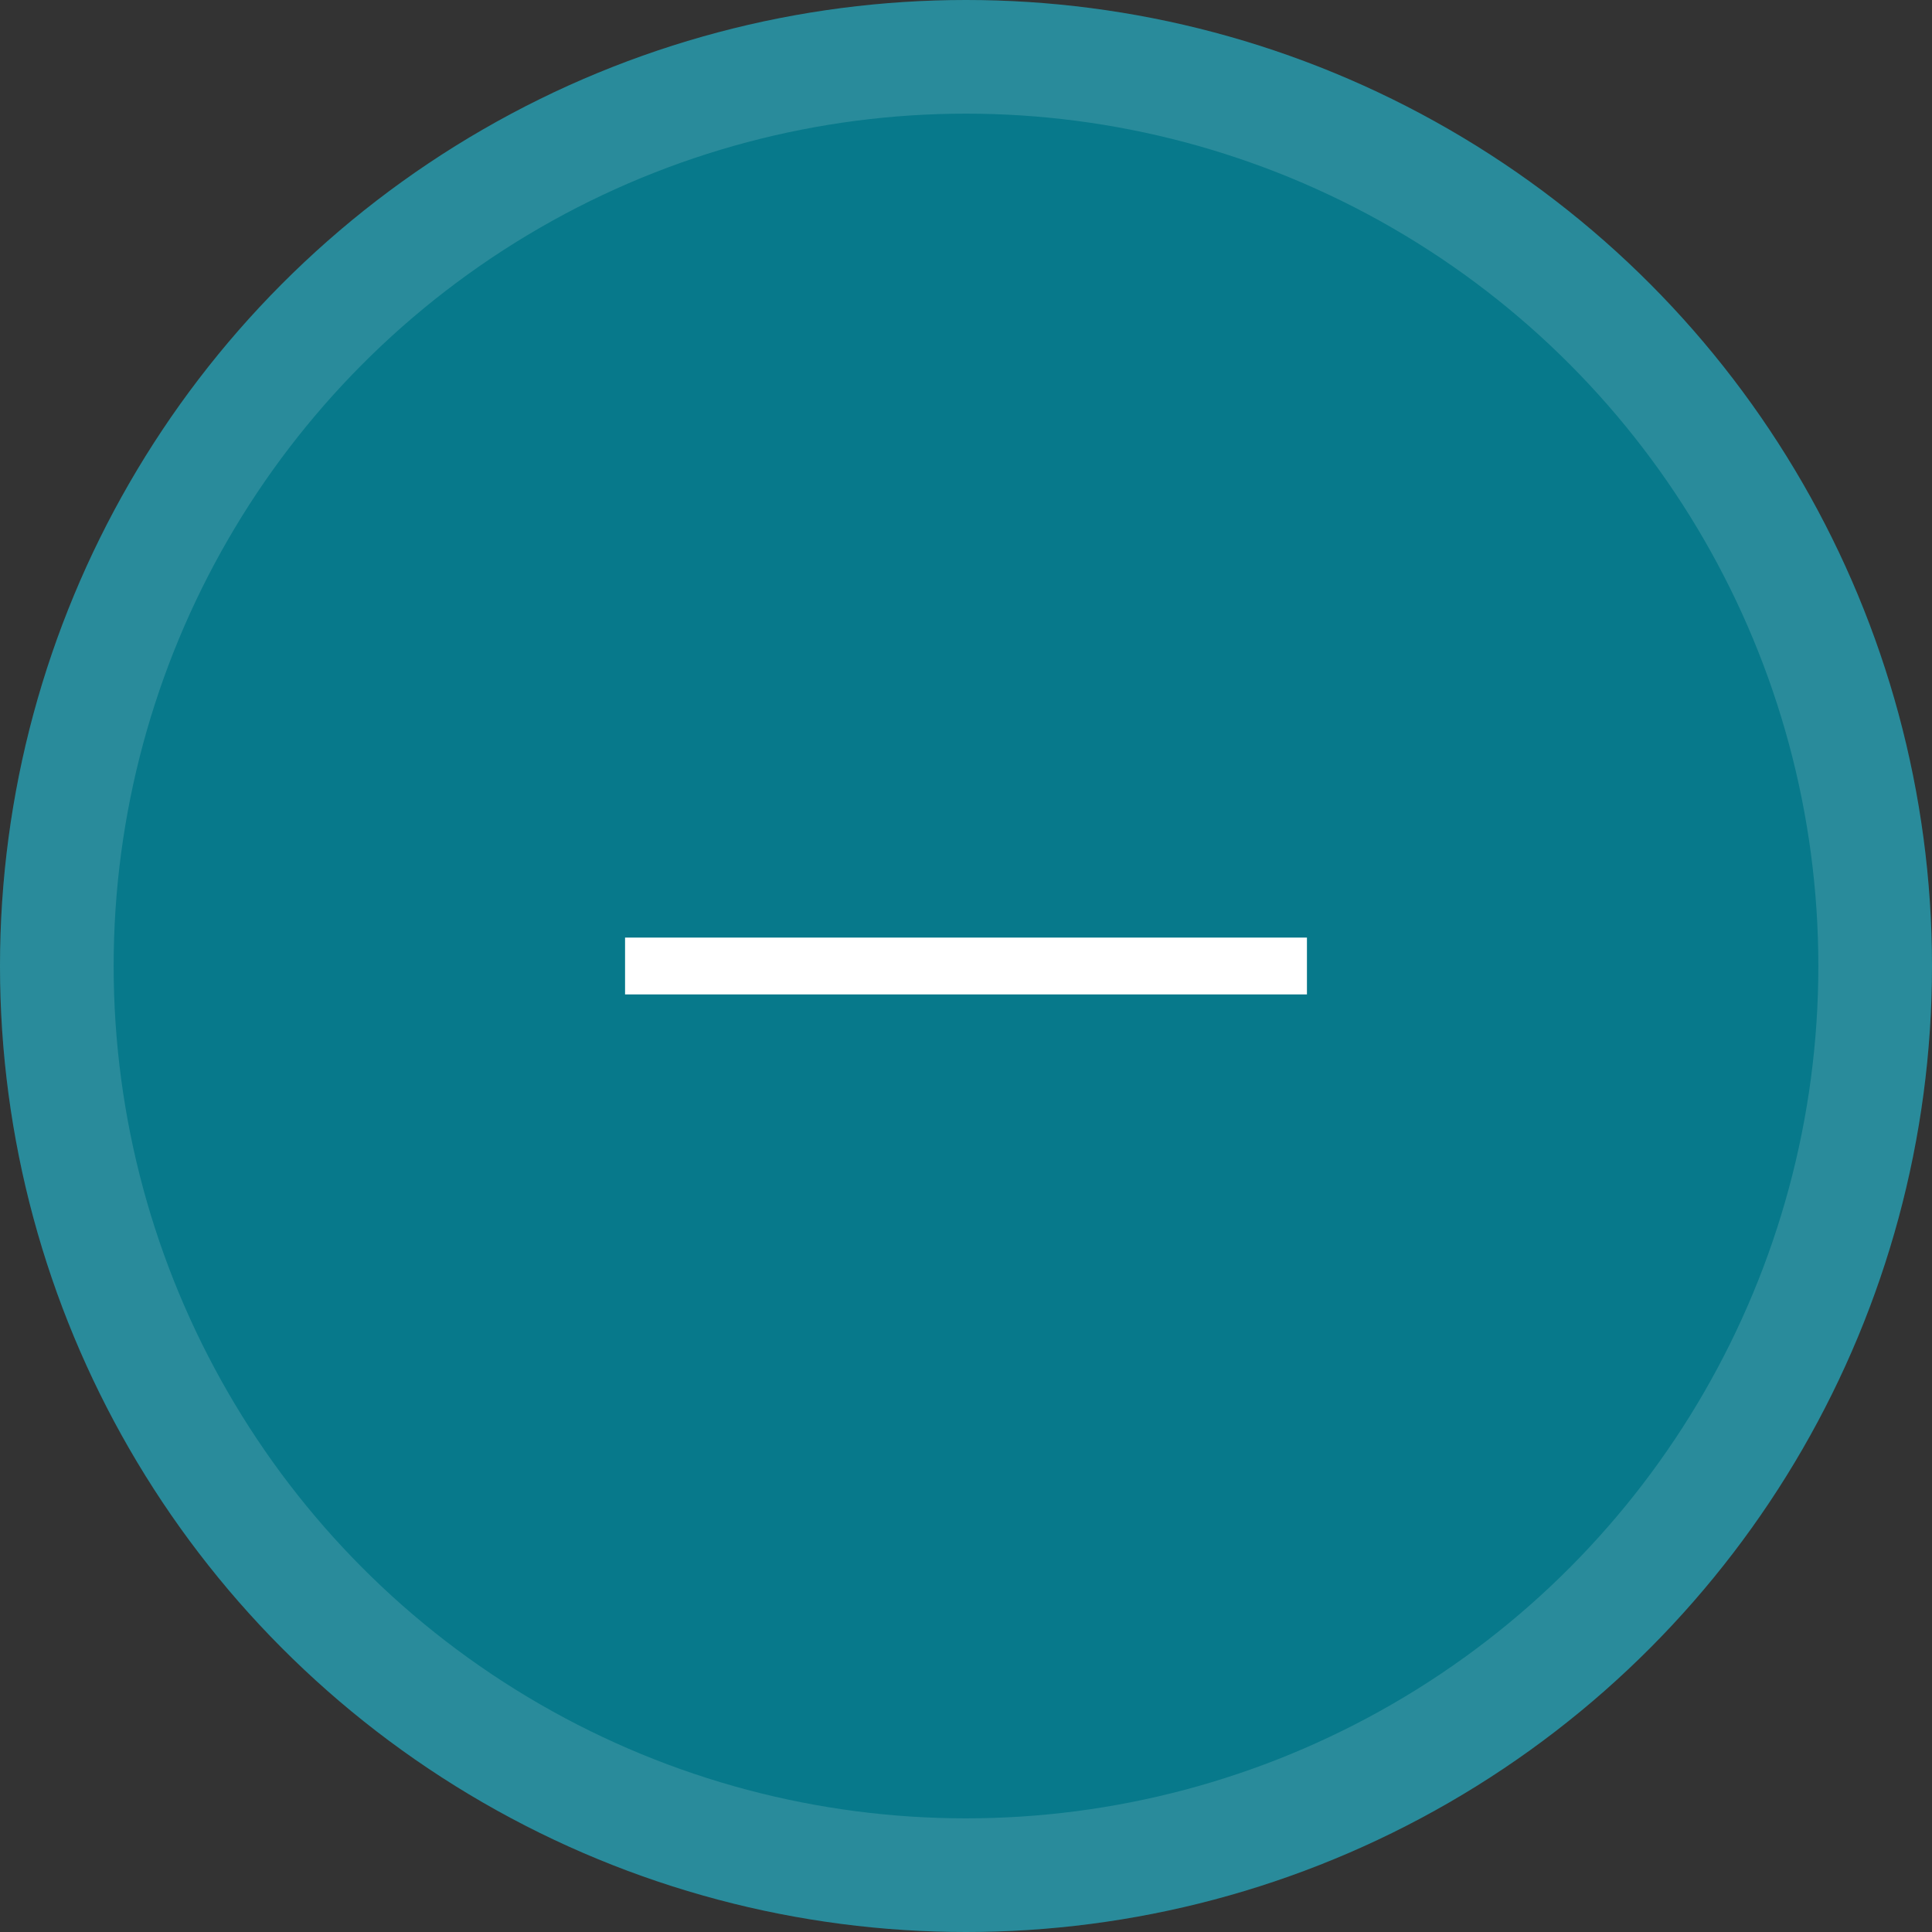 <svg width="34" height="34" fill="none" xmlns="http://www.w3.org/2000/svg"><rect width="100%" height="100%" fill="#333333" stroke="none"/><circle cx="17" cy="17" r="17" fill="#07798B"/><circle cx="17" cy="17" r="16" stroke="#fff" stroke-opacity=".14" stroke-width="2"/><path d="M23 17H11" stroke="#fff"/></svg>